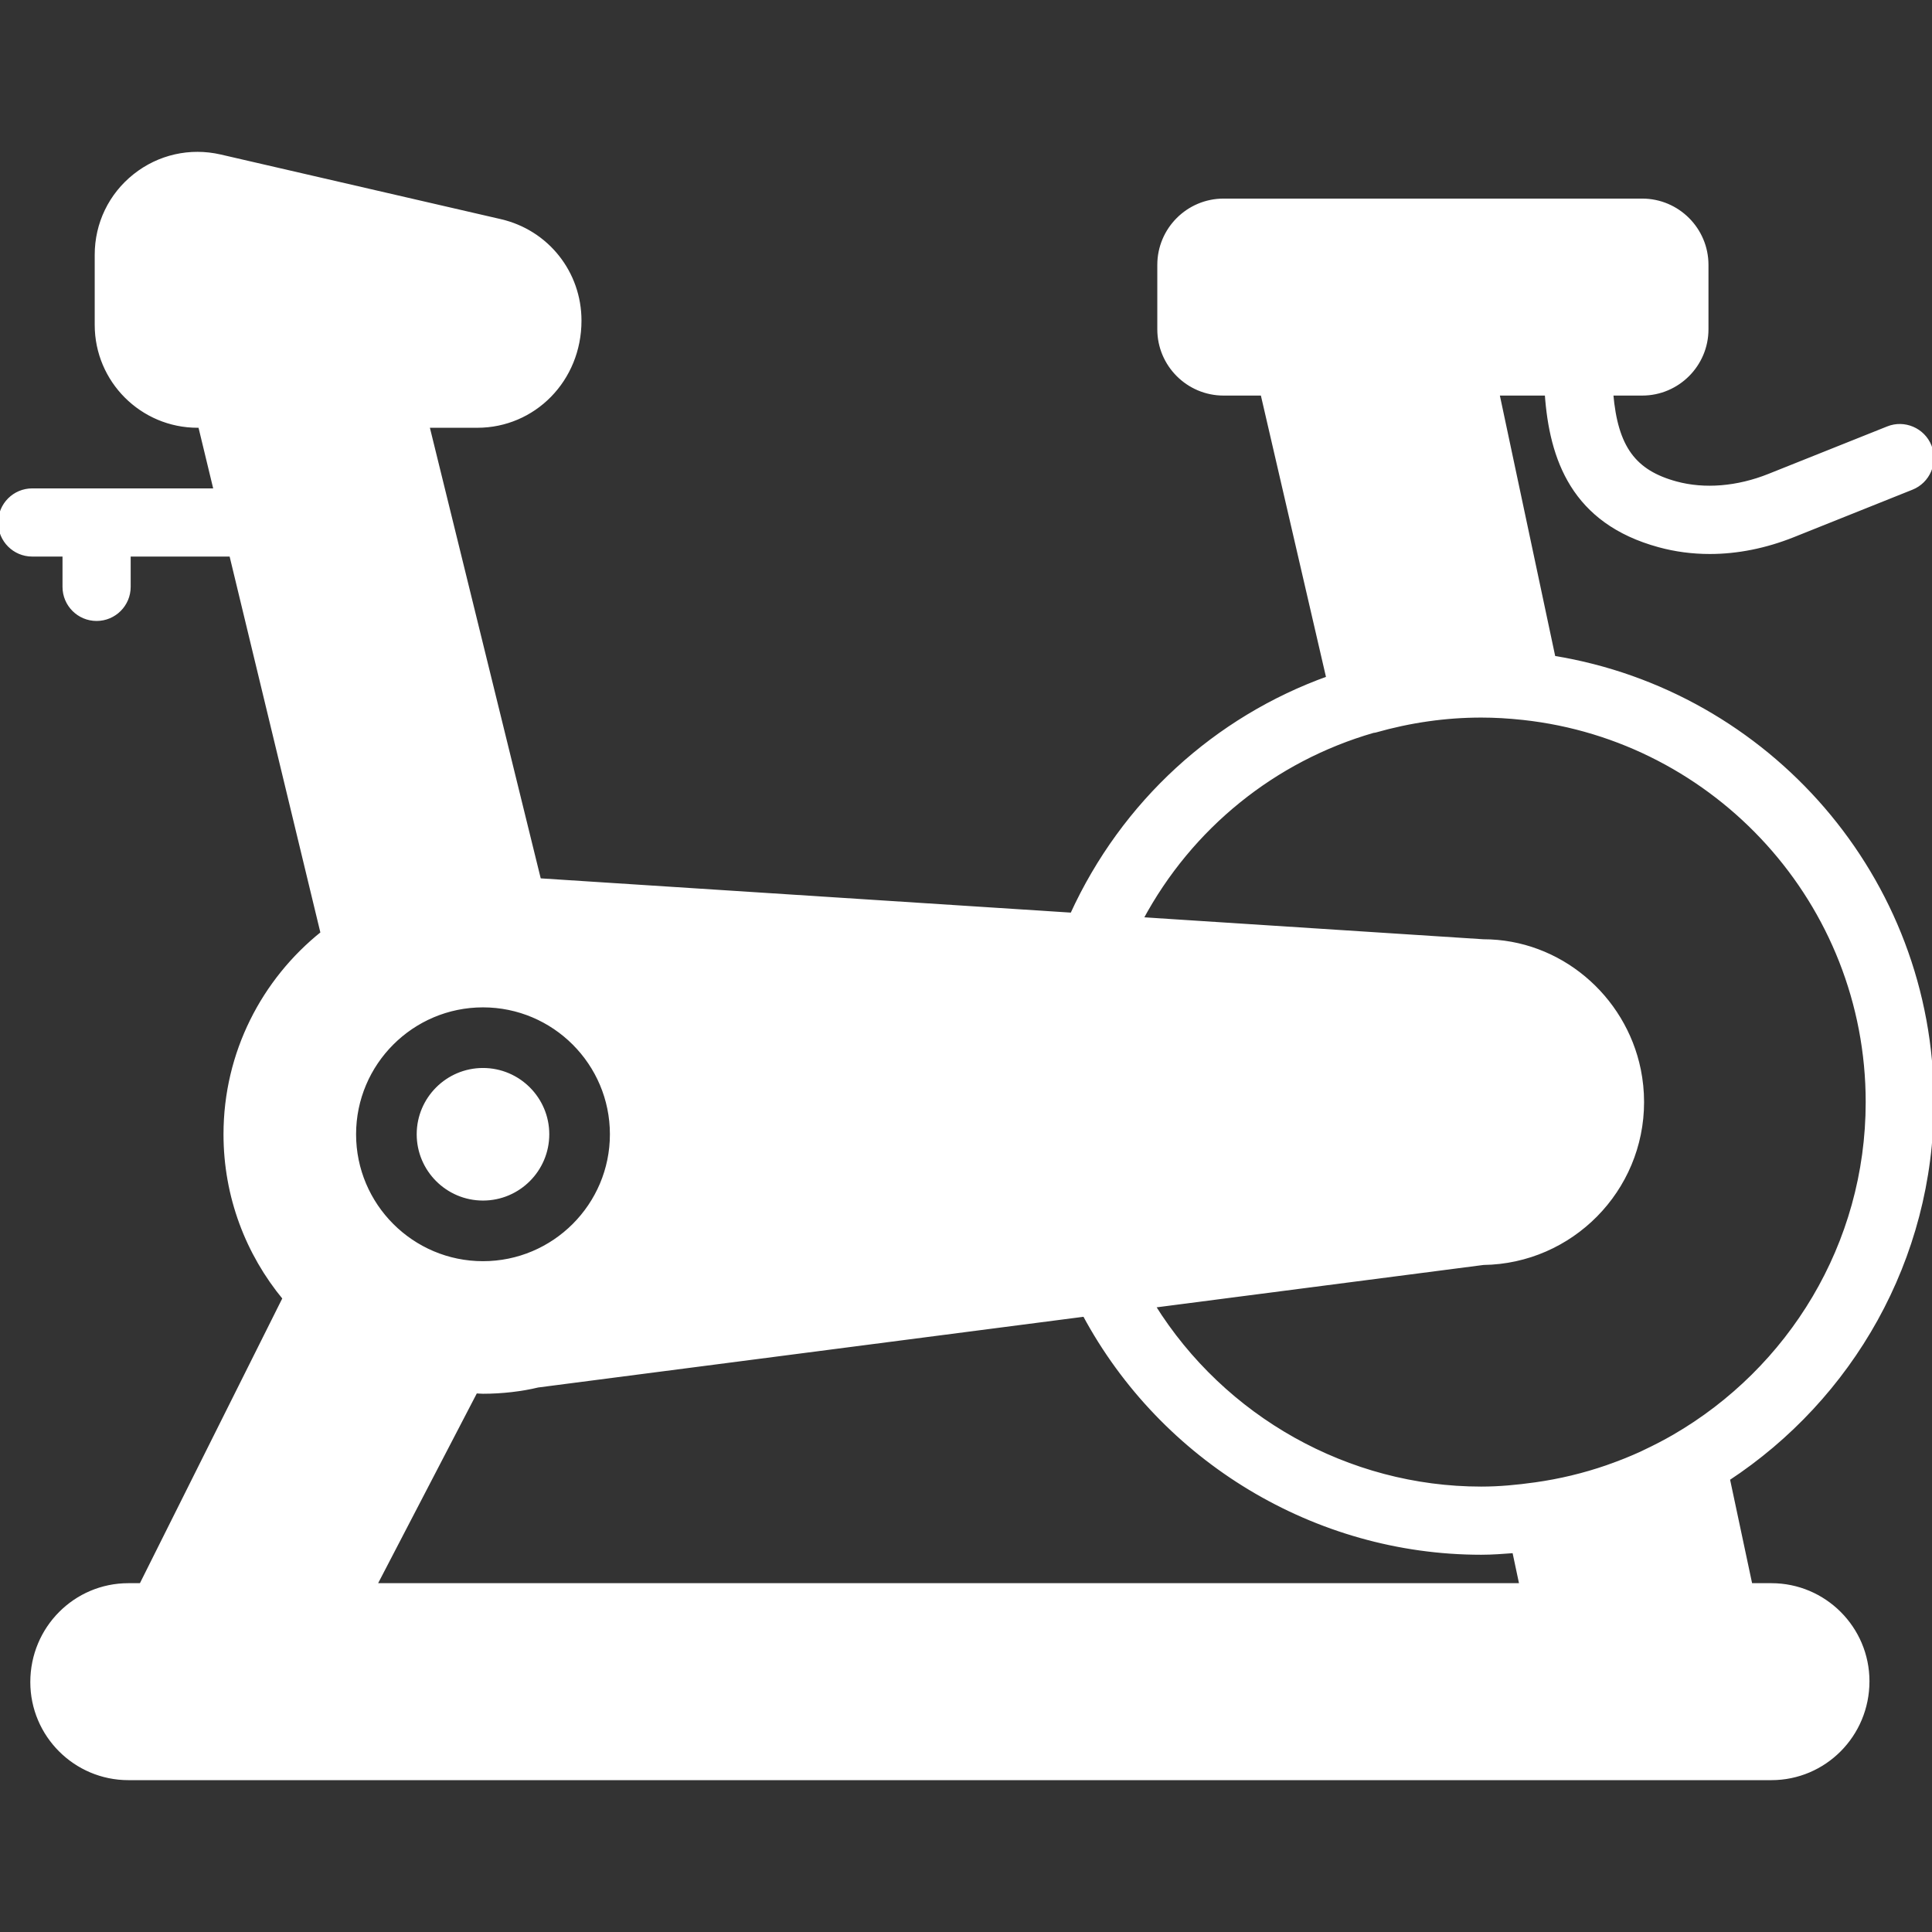 <!DOCTYPE svg PUBLIC "-//W3C//DTD SVG 1.1//EN" "http://www.w3.org/Graphics/SVG/1.1/DTD/svg11.dtd">
<!-- Uploaded to: SVG Repo, www.svgrepo.com, Transformed by: SVG Repo Mixer Tools -->
<svg fill="#ffffff" height="800px" width="800px" version="1.1" id="Layer_1" xmlns="http://www.w3.org/2000/svg" xmlns:xlink="http://www.w3.org/1999/xlink" viewBox="0 0 512.005 512.005" xml:space="preserve" stroke="#ffffff">
<rect x="0" y="0" width="512.005" height="512.005" fill="#333333" stroke="none"/>
<g id="SVGRepo_bgCarrier" stroke-width="0"/>
<g id="SVGRepo_tracerCarrier" stroke-linecap="round" stroke-linejoin="round"/>
<g id="SVGRepo_iconCarrier"> <g transform="translate(-1)"> <g> <g> <path d="M513,292.064c0-59.324-43.511-108.552-100.275-117.777l-14.857-69.956h13.013c1.203,17.289,7.031,33.997,29.781,40.201 c4.361,1.195,8.866,1.783,13.466,1.783c7.262,0,14.72-1.485,22.076-4.42l31.428-12.578c4.378-1.749,6.511-6.707,4.762-11.093 c-1.749-4.369-6.75-6.502-11.093-4.745l-31.428,12.561c-8.405,3.371-17.169,4.087-24.713,2.031 c-11.068-3.021-15.889-9.404-17.126-23.74h8.166c9.412,0,17.067-7.654,17.067-17.067V70.197c0-9.412-7.654-17.067-17.067-17.067 H325.267c-9.412,0-17.067,7.654-17.067,17.067v17.067c0,9.412,7.654,17.067,17.067,17.067h10.283l17.434,75.366 c-29.705,10.675-54.289,32.888-67.9,62.677l-141.184-9.122l-29.611-120.388h13.21c14.942,0,27.102-12.16,27.102-27.895 c0-12.698-8.636-23.561-21-26.411L59.368,41.432c-7.996-1.835-16.247,0.026-22.673,5.137C30.278,51.672,26.6,59.3,26.6,67.501 v18.611c0,14.754,11.998,26.752,26.752,26.752h0.657l4.122,17.067H9.533c-4.71,0-8.533,3.823-8.533,8.533 c0,4.71,3.823,8.533,8.533,8.533h8.533v8.533c0,4.71,3.823,8.533,8.533,8.533s8.533-3.823,8.533-8.533v-8.533h27.119 l24.209,100.301c-15.659,12.518-25.728,31.744-25.728,53.299c0,16.495,5.879,31.633,15.659,43.452l-37.999,76.015h-3.371 c-14.054,0-25.489,11.435-25.489,25.711c0,14.054,11.435,25.489,25.489,25.489h435.422c14.054,0,25.489-11.435,25.489-25.711 c0-14.054-11.435-25.489-25.489-25.489h-5.521l-5.982-28.143C491.453,370.545,513,333.801,513,292.064z M129,266.464 c18.825,0,34.133,15.309,34.133,34.133S147.825,334.731,129,334.731s-34.133-15.309-34.133-34.133S110.175,266.464,129,266.464z M100.388,420.064l26.675-51.302c0.649,0.026,1.28,0.102,1.937,0.102c5.035,0,10.206-0.606,14.541-1.656l144.87-18.782 c20.693,38.511,61.261,63.104,105.122,63.104c2.944,0,5.837-0.23,8.73-0.444l1.903,8.977H100.388z M444.657,380.657 c-2.517,1.451-5.086,2.782-7.697,4.011c-0.358,0.162-0.708,0.35-1.058,0.512c-2.722,1.237-5.487,2.347-8.303,3.337 c-0.256,0.085-0.503,0.188-0.751,0.273c-2.995,1.033-6.042,1.929-9.131,2.671c-0.06,0.008-0.111,0.026-0.162,0.043 c-3.2,0.768-6.443,1.382-9.728,1.843h-0.017c-4.685,0.657-9.421,1.118-14.276,1.118c-35.388,0-68.309-18.662-86.852-48.401 l87.432-11.332c23.262-0.316,42.086-19.337,42.086-42.667c0-2.935-0.299-5.794-0.862-8.567 c-3.968-19.422-21.129-34.082-41.225-34.082h-0.034l-90.633-5.862c13.133-24.508,35.311-42.257,61.44-49.818 c0.179-0.043,0.358-0.026,0.529-0.077c9.267-2.645,18.722-3.994,28.117-3.994c3.55,0,7.194,0.205,11.119,0.631 c51.251,5.564,91.281,49.067,91.281,101.769C495.933,329.901,475.257,362.925,444.657,380.657z"/> <path d="M128.999,317.664c9.412,0,17.067-7.654,17.067-17.067c0-9.412-7.654-17.067-17.067-17.067s-17.067,7.654-17.067,17.067 C111.933,310.01,119.587,317.664,128.999,317.664z"/> </g> </g> </g> </g>
</svg>
